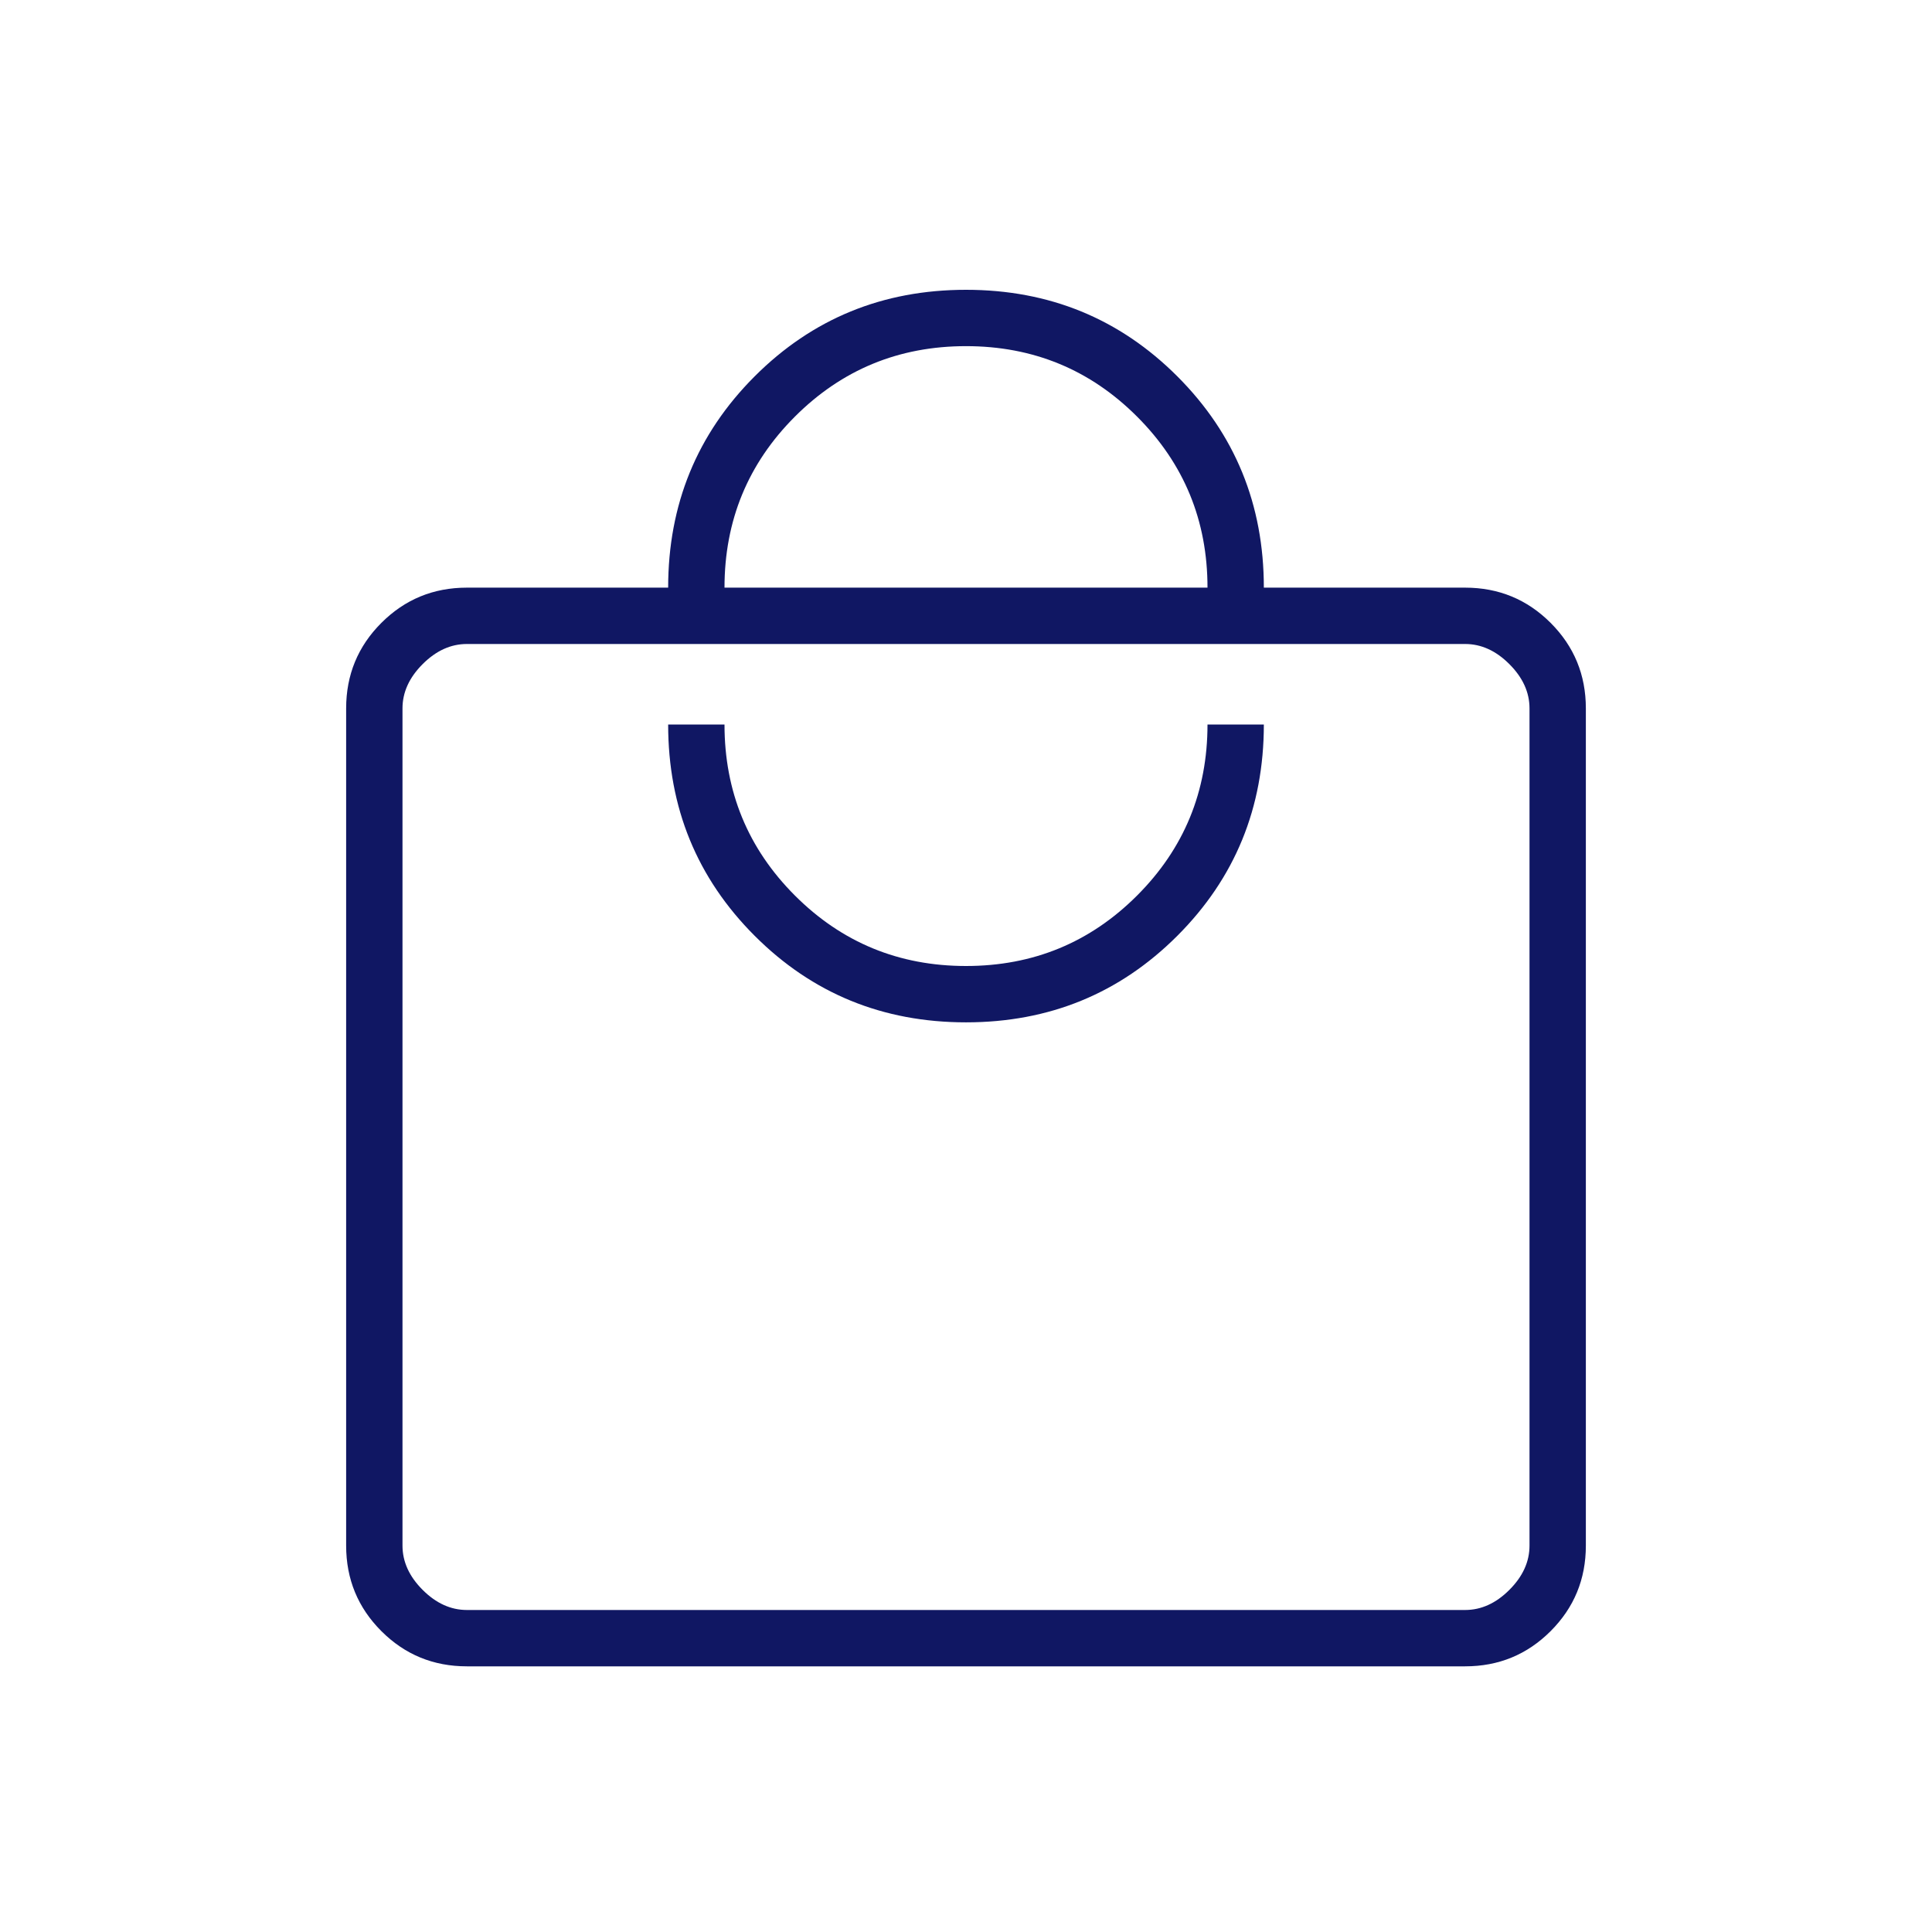 <svg width="85" height="85" viewBox="0 0 85 85" fill="none" xmlns="http://www.w3.org/2000/svg">
<mask id="mask0_1580_3187" style="mask-type:alpha" maskUnits="userSpaceOnUse" x="0" y="0" width="85" height="85">
<rect width="85" height="85" fill="#D9D9D9"/>
</mask>
<g mask="url(#mask0_1580_3187)">
<path d="M20.542 73.312C19.066 73.312 17.812 72.796 16.779 71.763C15.746 70.73 15.229 69.476 15.229 68V31.167C15.229 29.691 15.746 28.437 16.779 27.404C17.812 26.371 19.066 25.854 20.542 25.854H29.396C29.396 22.194 30.665 19.096 33.203 16.557C35.741 14.019 38.84 12.75 42.5 12.75C46.16 12.75 49.259 14.019 51.797 16.557C54.335 19.096 55.604 22.194 55.604 25.854H64.458C65.934 25.854 67.188 26.371 68.221 27.404C69.254 28.437 69.771 29.691 69.771 31.167V68C69.771 69.476 69.254 70.73 68.221 71.763C67.188 72.796 65.934 73.312 64.458 73.312H20.542ZM20.542 70.833H64.458C65.167 70.833 65.816 70.538 66.406 69.948C66.997 69.358 67.292 68.708 67.292 68V31.167C67.292 30.458 66.997 29.809 66.406 29.219C65.816 28.628 65.167 28.333 64.458 28.333H20.542C19.833 28.333 19.184 28.628 18.594 29.219C18.004 29.809 17.708 30.458 17.708 31.167V68C17.708 68.708 18.004 69.358 18.594 69.948C19.184 70.538 19.833 70.833 20.542 70.833ZM42.5 44.979C46.16 44.979 49.259 43.71 51.797 41.172C54.335 38.634 55.604 35.535 55.604 31.875H53.125C53.125 34.826 52.092 37.335 50.026 39.401C47.96 41.467 45.452 42.5 42.5 42.5C39.549 42.5 37.04 41.467 34.974 39.401C32.908 37.335 31.875 34.826 31.875 31.875H29.396C29.396 35.535 30.665 38.634 33.203 41.172C35.741 43.71 38.84 44.979 42.5 44.979ZM31.875 25.854H53.125C53.125 22.903 52.092 20.394 50.026 18.328C47.96 16.262 45.452 15.229 42.5 15.229C39.549 15.229 37.04 16.262 34.974 18.328C32.908 20.394 31.875 22.903 31.875 25.854Z" fill="#101763"/>
</g>
</svg>
